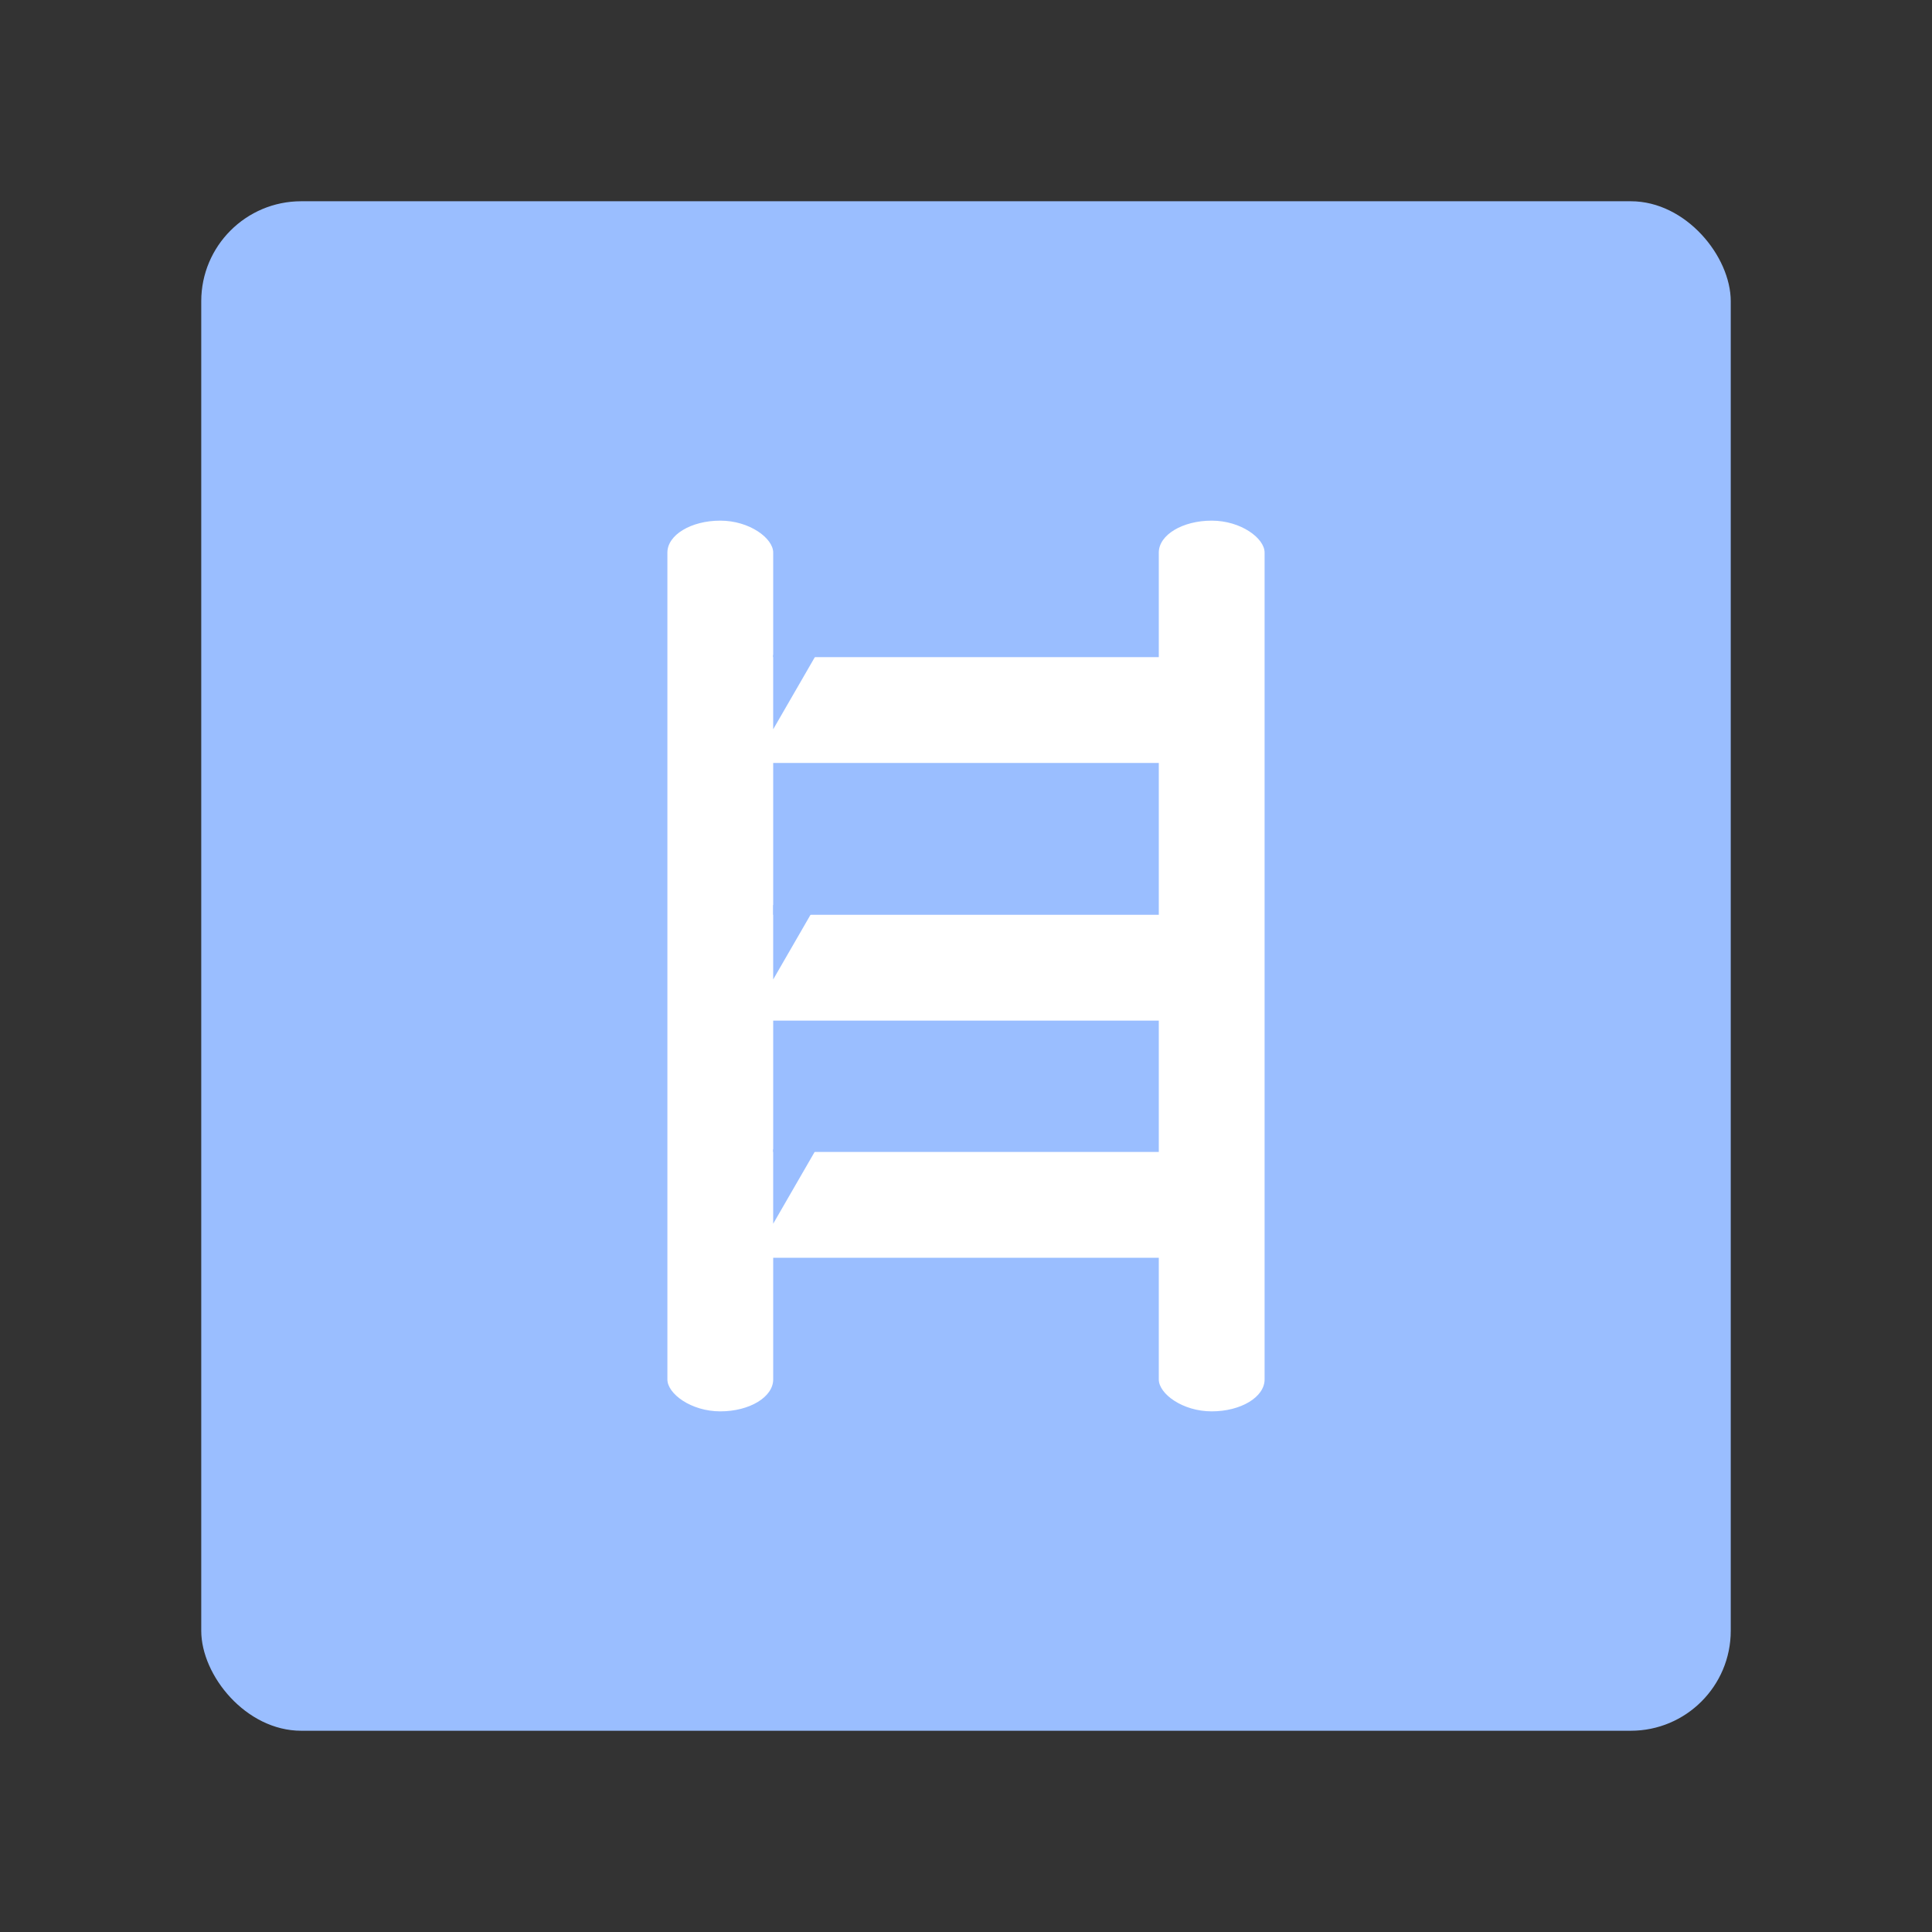 <svg xmlns="http://www.w3.org/2000/svg" xml:space="preserve" width="192" height="192"><rect width="100%" height="100%" fill="#333333" stroke="none"/><rect width="152" height="152" x="20" y="20" fill="#9abeff" rx="9.935"/><rect width="10.514" height="88.518" x="66.325" y="51.741" fill="#fff" rx="14.128" ry="3.171"/><rect width="10.514" height="88.518" x="115.16" y="51.741" fill="#fff" rx="14.128" ry="3.171"/><rect width="10.514" height="52.229" x="65.307" y="-121.61" fill="#fff" rx="14.128" ry="1.871" transform="rotate(90)"/><rect width="10.514" height="52.229" x="90.913" y="-121.61" fill="#fff" rx="14.128" ry="1.871" transform="rotate(90)"/><rect width="10.514" height="52.229" x="114.48" y="-121.61" fill="#fff" rx="14.128" ry="1.871" transform="rotate(90)"/><path fill="#9abeff" d="M76.838 66.324v6.153l4.266-7.39h-4.266zM76.838 91.185v6.153l4.266-7.39h-4.266zM76.838 115.46v6.153l4.266-7.39h-4.266z"/></svg>